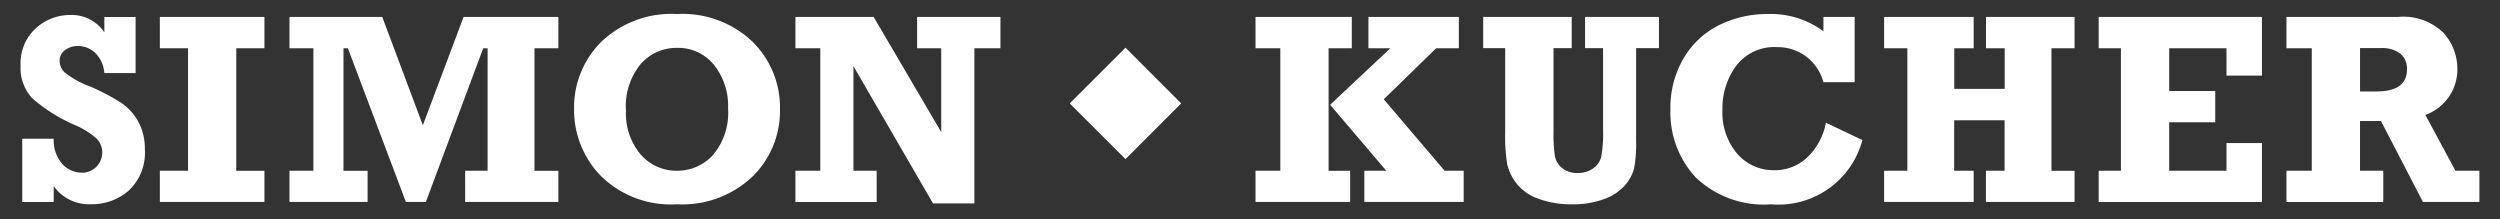<svg fill="#fff" xmlns="http://www.w3.org/2000/svg" viewBox="0 0 114 10"><rect x="0" y="0" width="114" height="10" fill="#333333" stroke="none"/><path d="M7.289 9.209V7.785h1.285V2.2H7.289V.771h4.769V2.2h-1.284v5.59h1.284v1.419zM13.2 9.209V7.785h1.09V2.2H13.2V.771h4.23l1.852 4.94L21.14.771h4.322V2.2h-1.09v5.59h1.09v1.419h-4.251V7.785h1.024V2.2h-.2l-2.616 7.009h-.91L15.863 2.2h-.2v5.59h1.1v1.419zM30.872.64a4.628 4.628 0 0 1 3.441 1.26 4.2 4.2 0 0 1 1.254 3.075 4.185 4.185 0 0 1-1.258 3.08 4.635 4.635 0 0 1-3.437 1.259 4.531 4.531 0 0 1-3.479-1.3 4.293 4.293 0 0 1-1.215-3.043A4.217 4.217 0 0 1 27.425 1.9 4.63 4.63 0 0 1 30.872.64zm0 1.543a2.167 2.167 0 0 0-1.649.729 3.026 3.026 0 0 0-.679 2.136 2.889 2.889 0 0 0 .668 1.992 2.144 2.144 0 0 0 1.659.745 2.184 2.184 0 0 0 1.653-.731 2.984 2.984 0 0 0 .676-2.109 2.975 2.975 0 0 0-.65-1.995 2.1 2.1 0 0 0-1.681-.767zM36.271 9.209V7.785h1.134V2.2h-1.134V.771h3.567l3.082 5.253V2.2h-1.1V.771h3.8V2.2h-1.188v7.074h-1.887l-3.628-6.258v4.77h1.059V9.21h-3.7zM48.779 4.715l2.545-2.541 2.538 2.541-2.538 2.54zM57.252 9.209V7.785h1.131V2.2h-1.131V.771h4.39V2.2h-1.058v5.59h.983v1.419zm4.962 0V7.785h1l-2.56-3.007L63.4 2.2h-1V.771h4.124V2.2h-1.036L63.1 4.528l2.774 3.258h.87v1.423zM67.634 2.194V.771h4.036v1.423h-.83v3.821a6.762 6.762 0 0 0 .063 1.1.913.913 0 0 0 .337.554 1.064 1.064 0 0 0 .692.219 1.177 1.177 0 0 0 .714-.207.928.928 0 0 0 .367-.516 6.013 6.013 0 0 0 .087-1.259V2.195h-.821V.771h3.369v1.424h-1.041v4.226a6.1 6.1 0 0 1-.092 1.255 1.874 1.874 0 0 1-.42.776 2.283 2.283 0 0 1-.95.626 4 4 0 0 1-1.43.238 4.28 4.28 0 0 1-1.593-.264 2.182 2.182 0 0 1-.981-.7 2.276 2.276 0 0 1-.413-.868 7.988 7.988 0 0 1-.092-1.471V2.194h-1zM83.148.771h1.424v2.978h-1.424a2.149 2.149 0 0 0-2.1-1.6 2.19 2.19 0 0 0-1.871.842 3.261 3.261 0 0 0-.634 2.017A2.9 2.9 0 0 0 79.209 7a2.183 2.183 0 0 0 1.708.761 2.14 2.14 0 0 0 1.483-.573 2.908 2.908 0 0 0 .861-1.594l1.664.794a3.965 3.965 0 0 1-4.167 2.929 4.494 4.494 0 0 1-3.43-1.224 4.346 4.346 0 0 1-1.156-3.1 4.434 4.434 0 0 1 .6-2.335 3.871 3.871 0 0 1 1.614-1.51A4.932 4.932 0 0 1 80.62.64a4 4 0 0 1 2.528.788V.771zM85.915 9.209V7.785h1.06V2.2h-1.06V.771H90V2.2h-.886v1.851h2.3V2.2h-.852V.771H94.6V2.2h-1.054v5.59H94.6v1.419h-4.042V7.785h.852v-2.3h-2.3v2.3H90v1.424zM95.7 9.209V7.785h1.014V2.2H95.7V.771h7.445v2.675h-1.617V2.2h-2.613v1.95h2.1v1.424h-2.1v2.213h2.613V6.524h1.617v2.687H95.7zM113.061 7.785v1.424h-2.574l-1.916-3.691h-.954v2.268h1.06V9.21h-4.414V7.786h1.154V2.2h-1.154V.772h5.088a2.624 2.624 0 0 1 2.07.724 2.442 2.442 0 0 1 .635 1.644 2.2 2.2 0 0 1-1.459 2.1l1.371 2.546h1.093zm-5.444-3.615h.752c.923 0 1.388-.332 1.388-1a.866.866 0 0 0-.318-.736 1.4 1.4 0 0 0-.871-.242h-.95v1.979zM1.014 9.209V6.327h1.435A1.642 1.642 0 0 0 2.861 7.5a1.234 1.234 0 0 0 .883.375.917.917 0 0 0 .918-.9.893.893 0 0 0-.262-.659 3.617 3.617 0 0 0-.953-.6 7.384 7.384 0 0 1-1.985-1.243A2.022 2.022 0 0 1 .94 3.01a2.172 2.172 0 0 1 .691-1.719A2.315 2.315 0 0 1 3.2.684a1.791 1.791 0 0 1 1.558.791v-.7h1.426v2.556H4.757a1.427 1.427 0 0 0-.408-.912 1.132 1.132 0 0 0-.794-.319.94.94 0 0 0-.594.188.6.6 0 0 0-.242.493.752.752 0 0 0 .2.495 3.964 3.964 0 0 0 1.17.659 9.8 9.8 0 0 1 1.434.753 2.435 2.435 0 0 1 .791.874A2.567 2.567 0 0 1 6.605 6.8a2.365 2.365 0 0 1-.727 1.883 2.548 2.548 0 0 1-1.721.63 1.982 1.982 0 0 1-1.708-.825v.722H1.014z"/></svg>